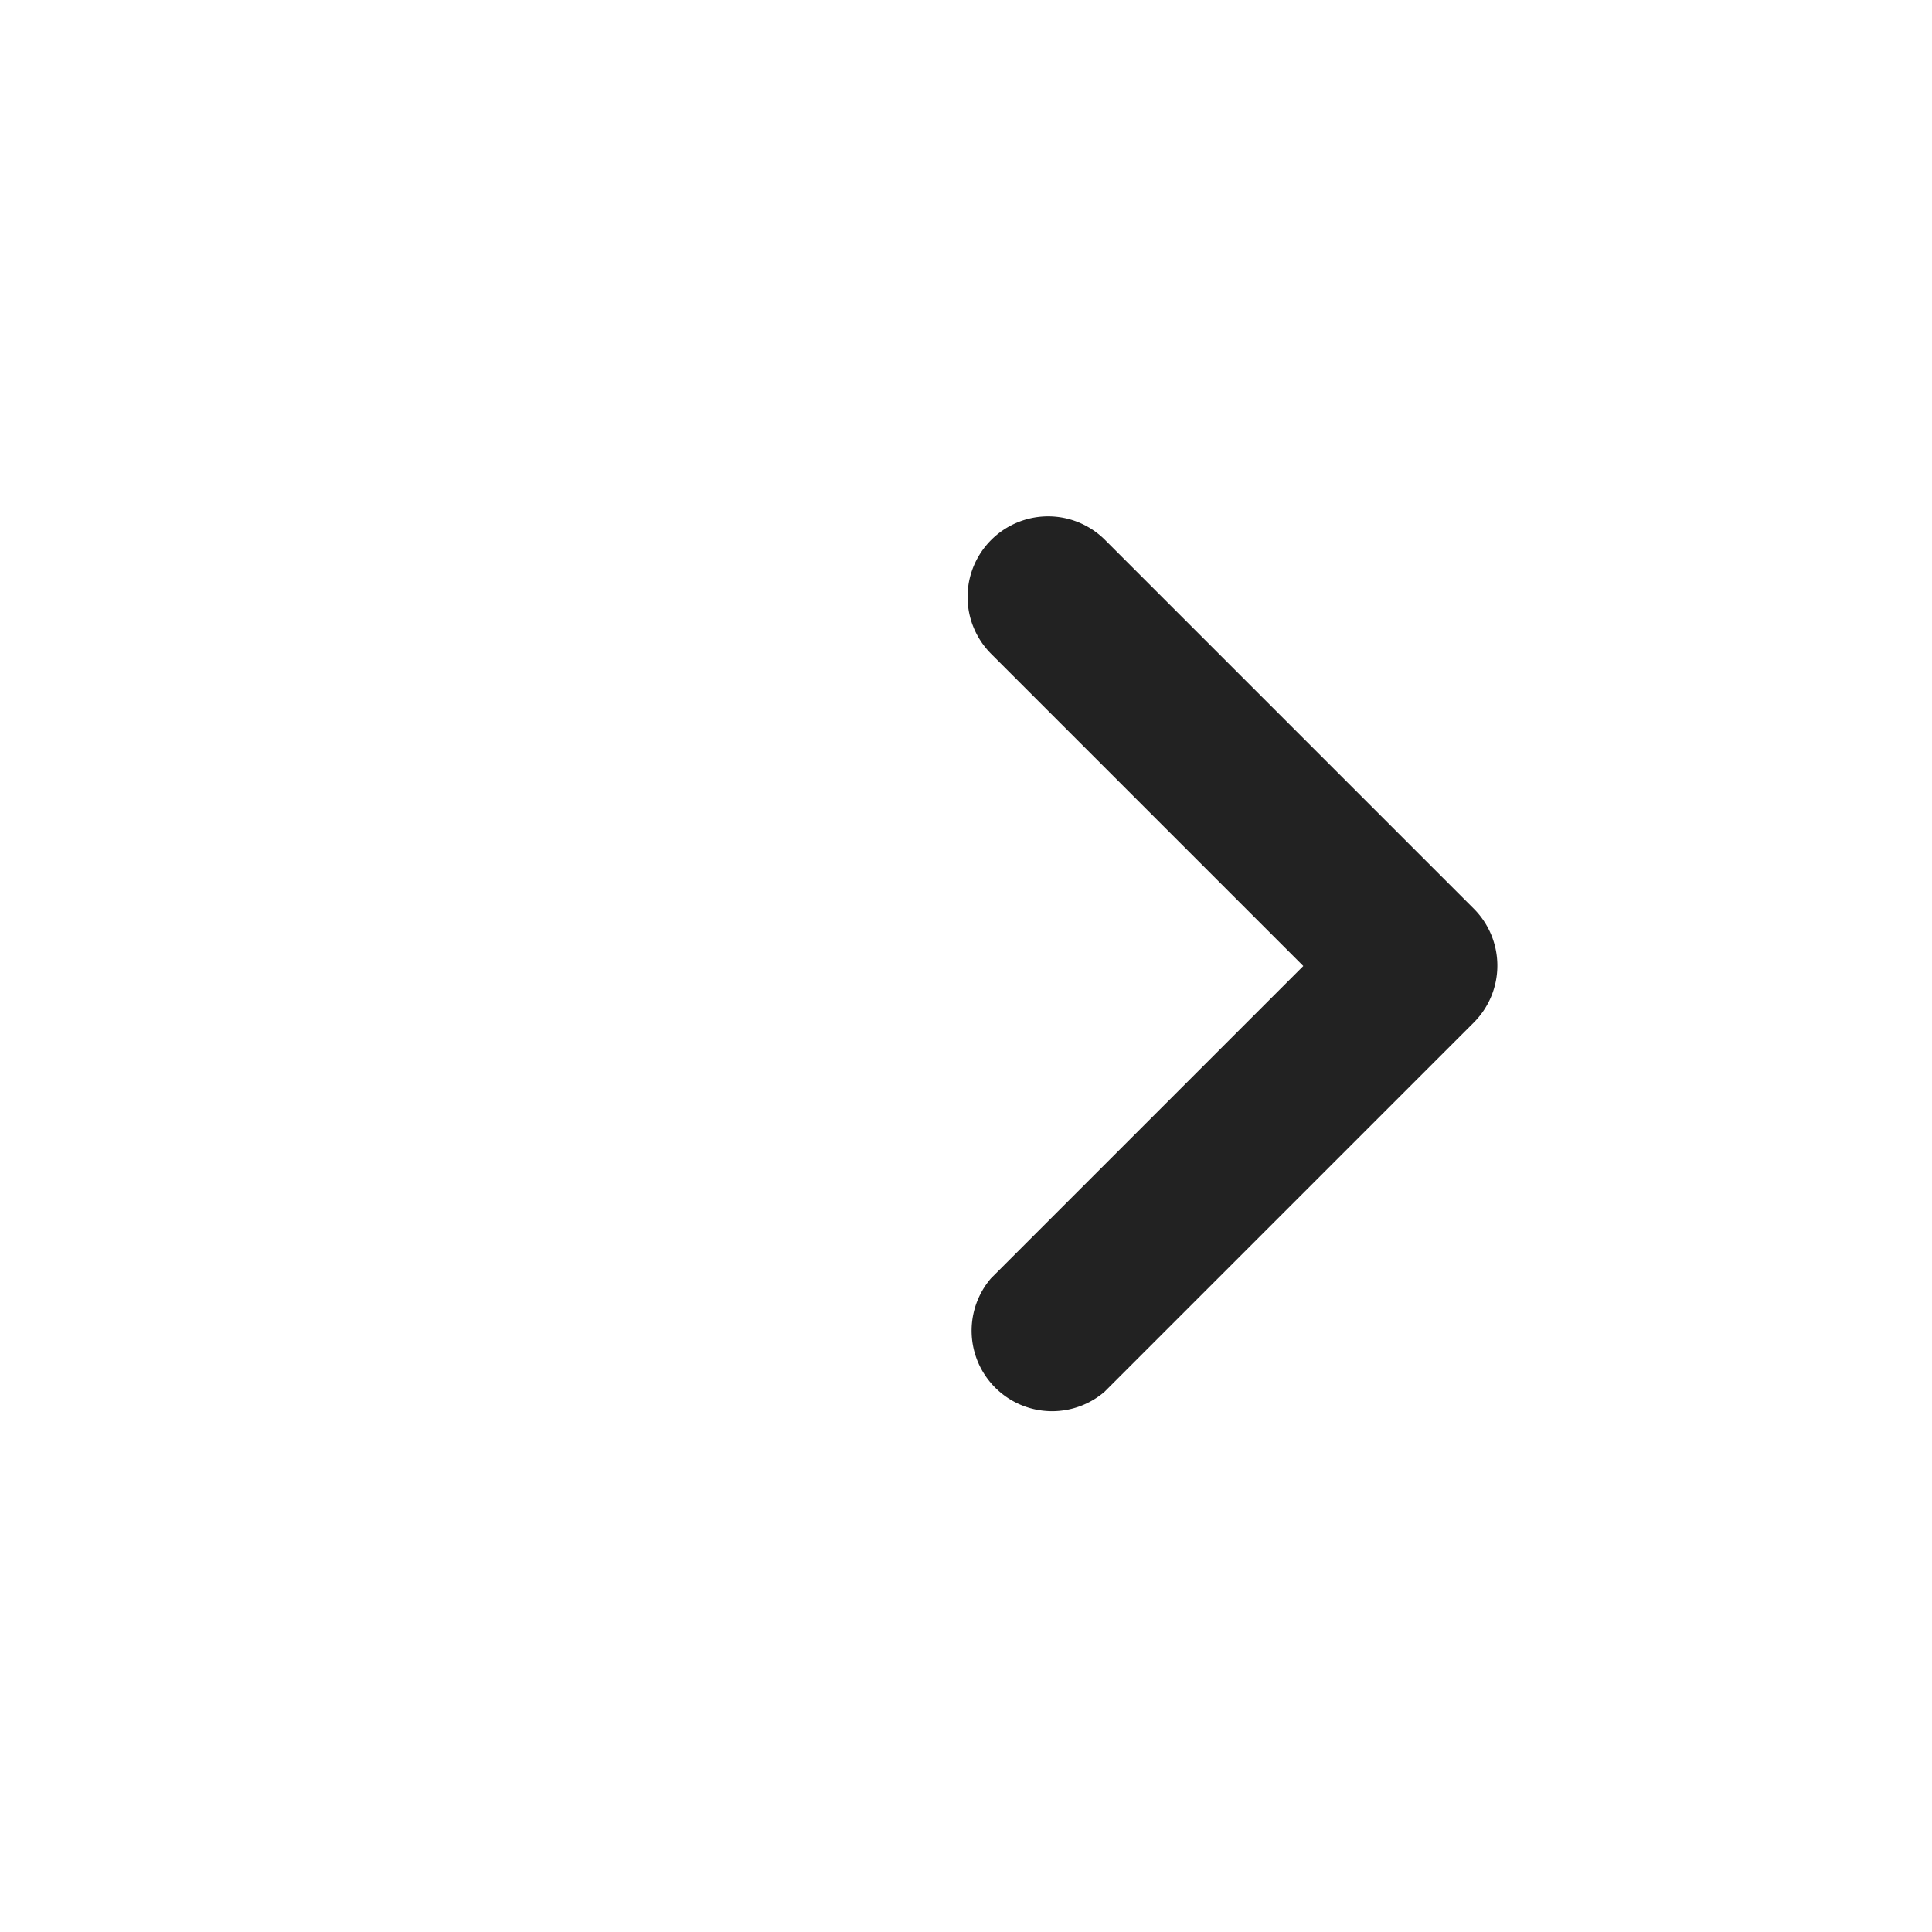<svg xmlns="http://www.w3.org/2000/svg" id="prefix__arrow_next_gr" width="24" height="24" viewBox="0 0 24 24"><path id="prefix__패스_1041" d="M0 0h24v24H0z" data-name="패스 1041" style="fill:none"/><path id="prefix__패스_1042" d="M9.31 6.71a1 1 0 0 0 0 1.41L13.19 12l-3.88 3.88a1 1 0 0 0 1.41 1.41l4.59-4.59a1 1 0 0 0 0-1.41L10.72 6.7a1 1 0 0 0-1.41.01z" data-name="패스 1042" transform="translate(3)" style="fill:#222"/></svg>